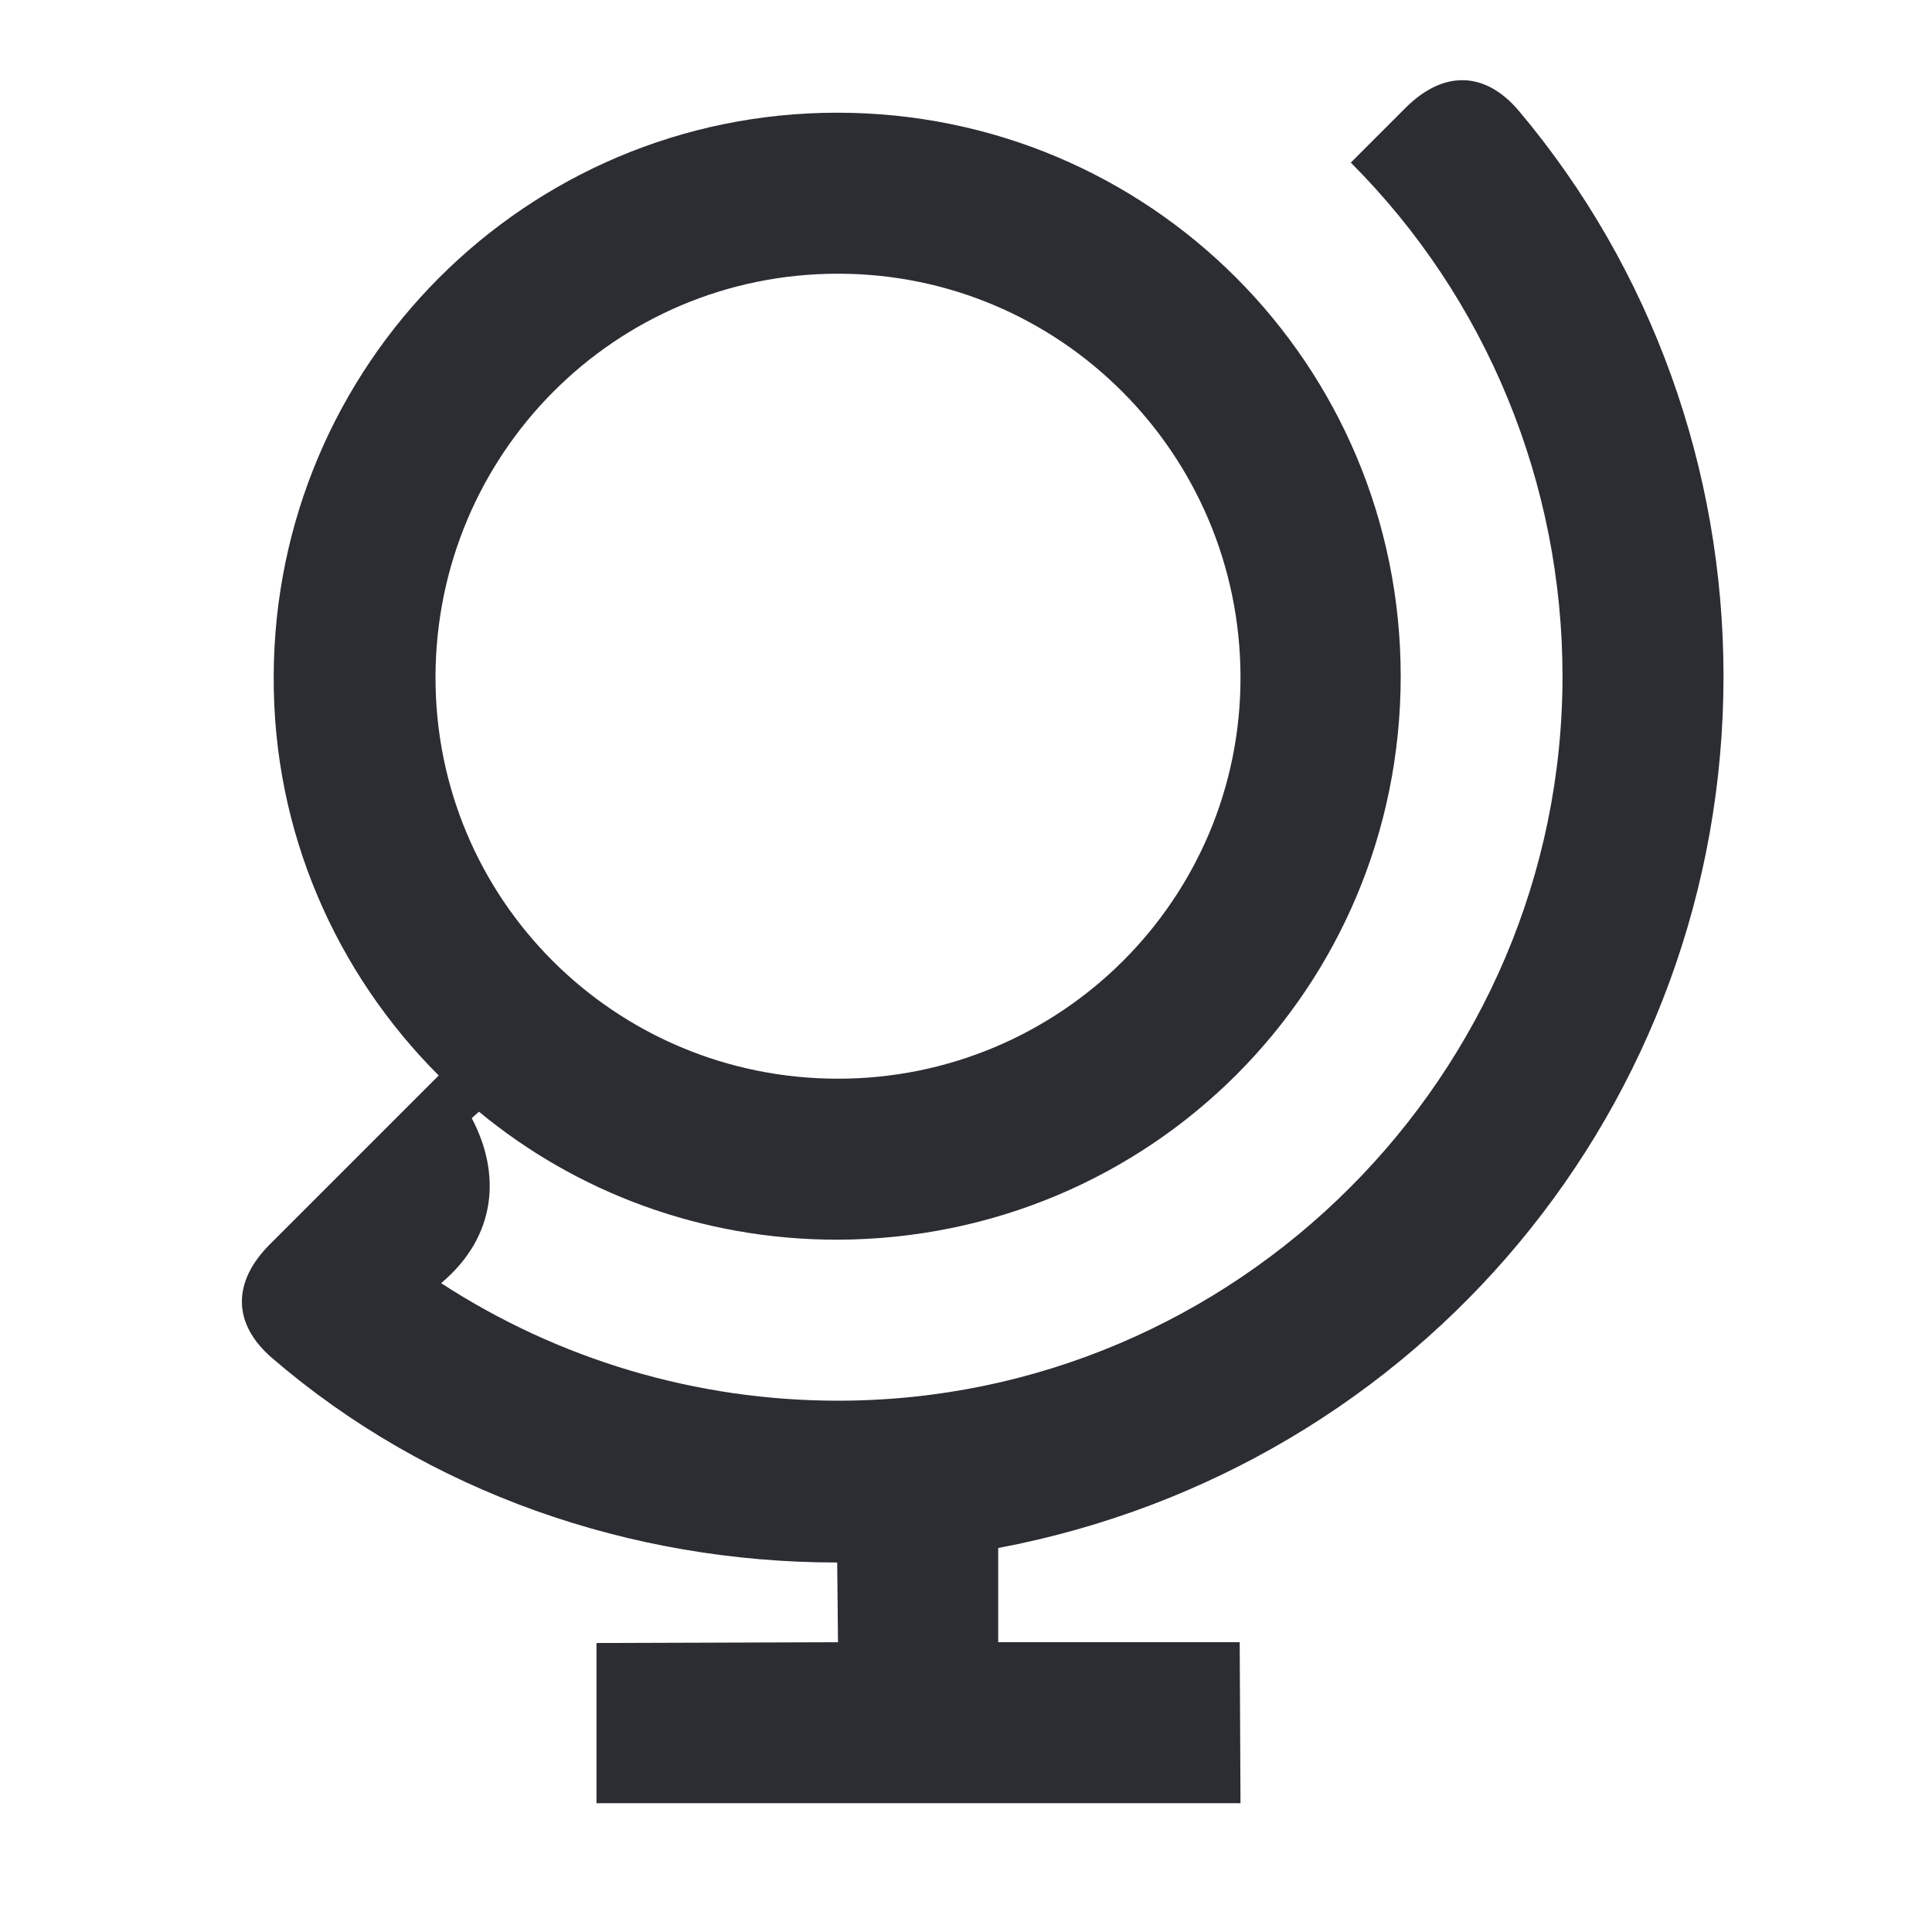 <svg width="24" height="24" viewBox="0 0 24 24" fill="none" xmlns="http://www.w3.org/2000/svg">
<path d="M21.41 8.4C21.41 5.83 20.52 3.34 18.87 1.38C18.44 0.87 17.92 0.88 17.46 1.34L16.78 2.02C18.47 3.71 19.41 6.01 19.41 8.4C19.41 13.35 15.36 17.4 10.41 17.4C8.65 17.4 6.94 16.89 5.48 15.94C6.18 15.35 6.22 14.57 5.86 13.89L5.95 13.81C7.16 14.81 8.71 15.4 10.4 15.4C14.29 15.39 17.4 12.28 17.4 8.4C17.4 4.53 14.28 1.4 10.4 1.4C6.53 1.4 3.41 4.54 3.4 8.4C3.39 10.34 4.18 12.09 5.45 13.36L3.35 15.46C2.89 15.92 2.88 16.44 3.38 16.87C5.32 18.54 7.83 19.41 10.4 19.41L10.41 20.4L7.41 20.41V22.4H15.41L15.4 20.4H12.4V19.23C17.64 18.24 21.41 13.72 21.41 8.4ZM5.41 8.4C5.42 5.64 7.64 3.4 10.41 3.4C13.17 3.4 15.4 5.64 15.41 8.4C15.42 11.17 13.17 13.4 10.41 13.4C7.64 13.4 5.4 11.17 5.41 8.4Z" fill="#2B2D33"/>
</svg>
